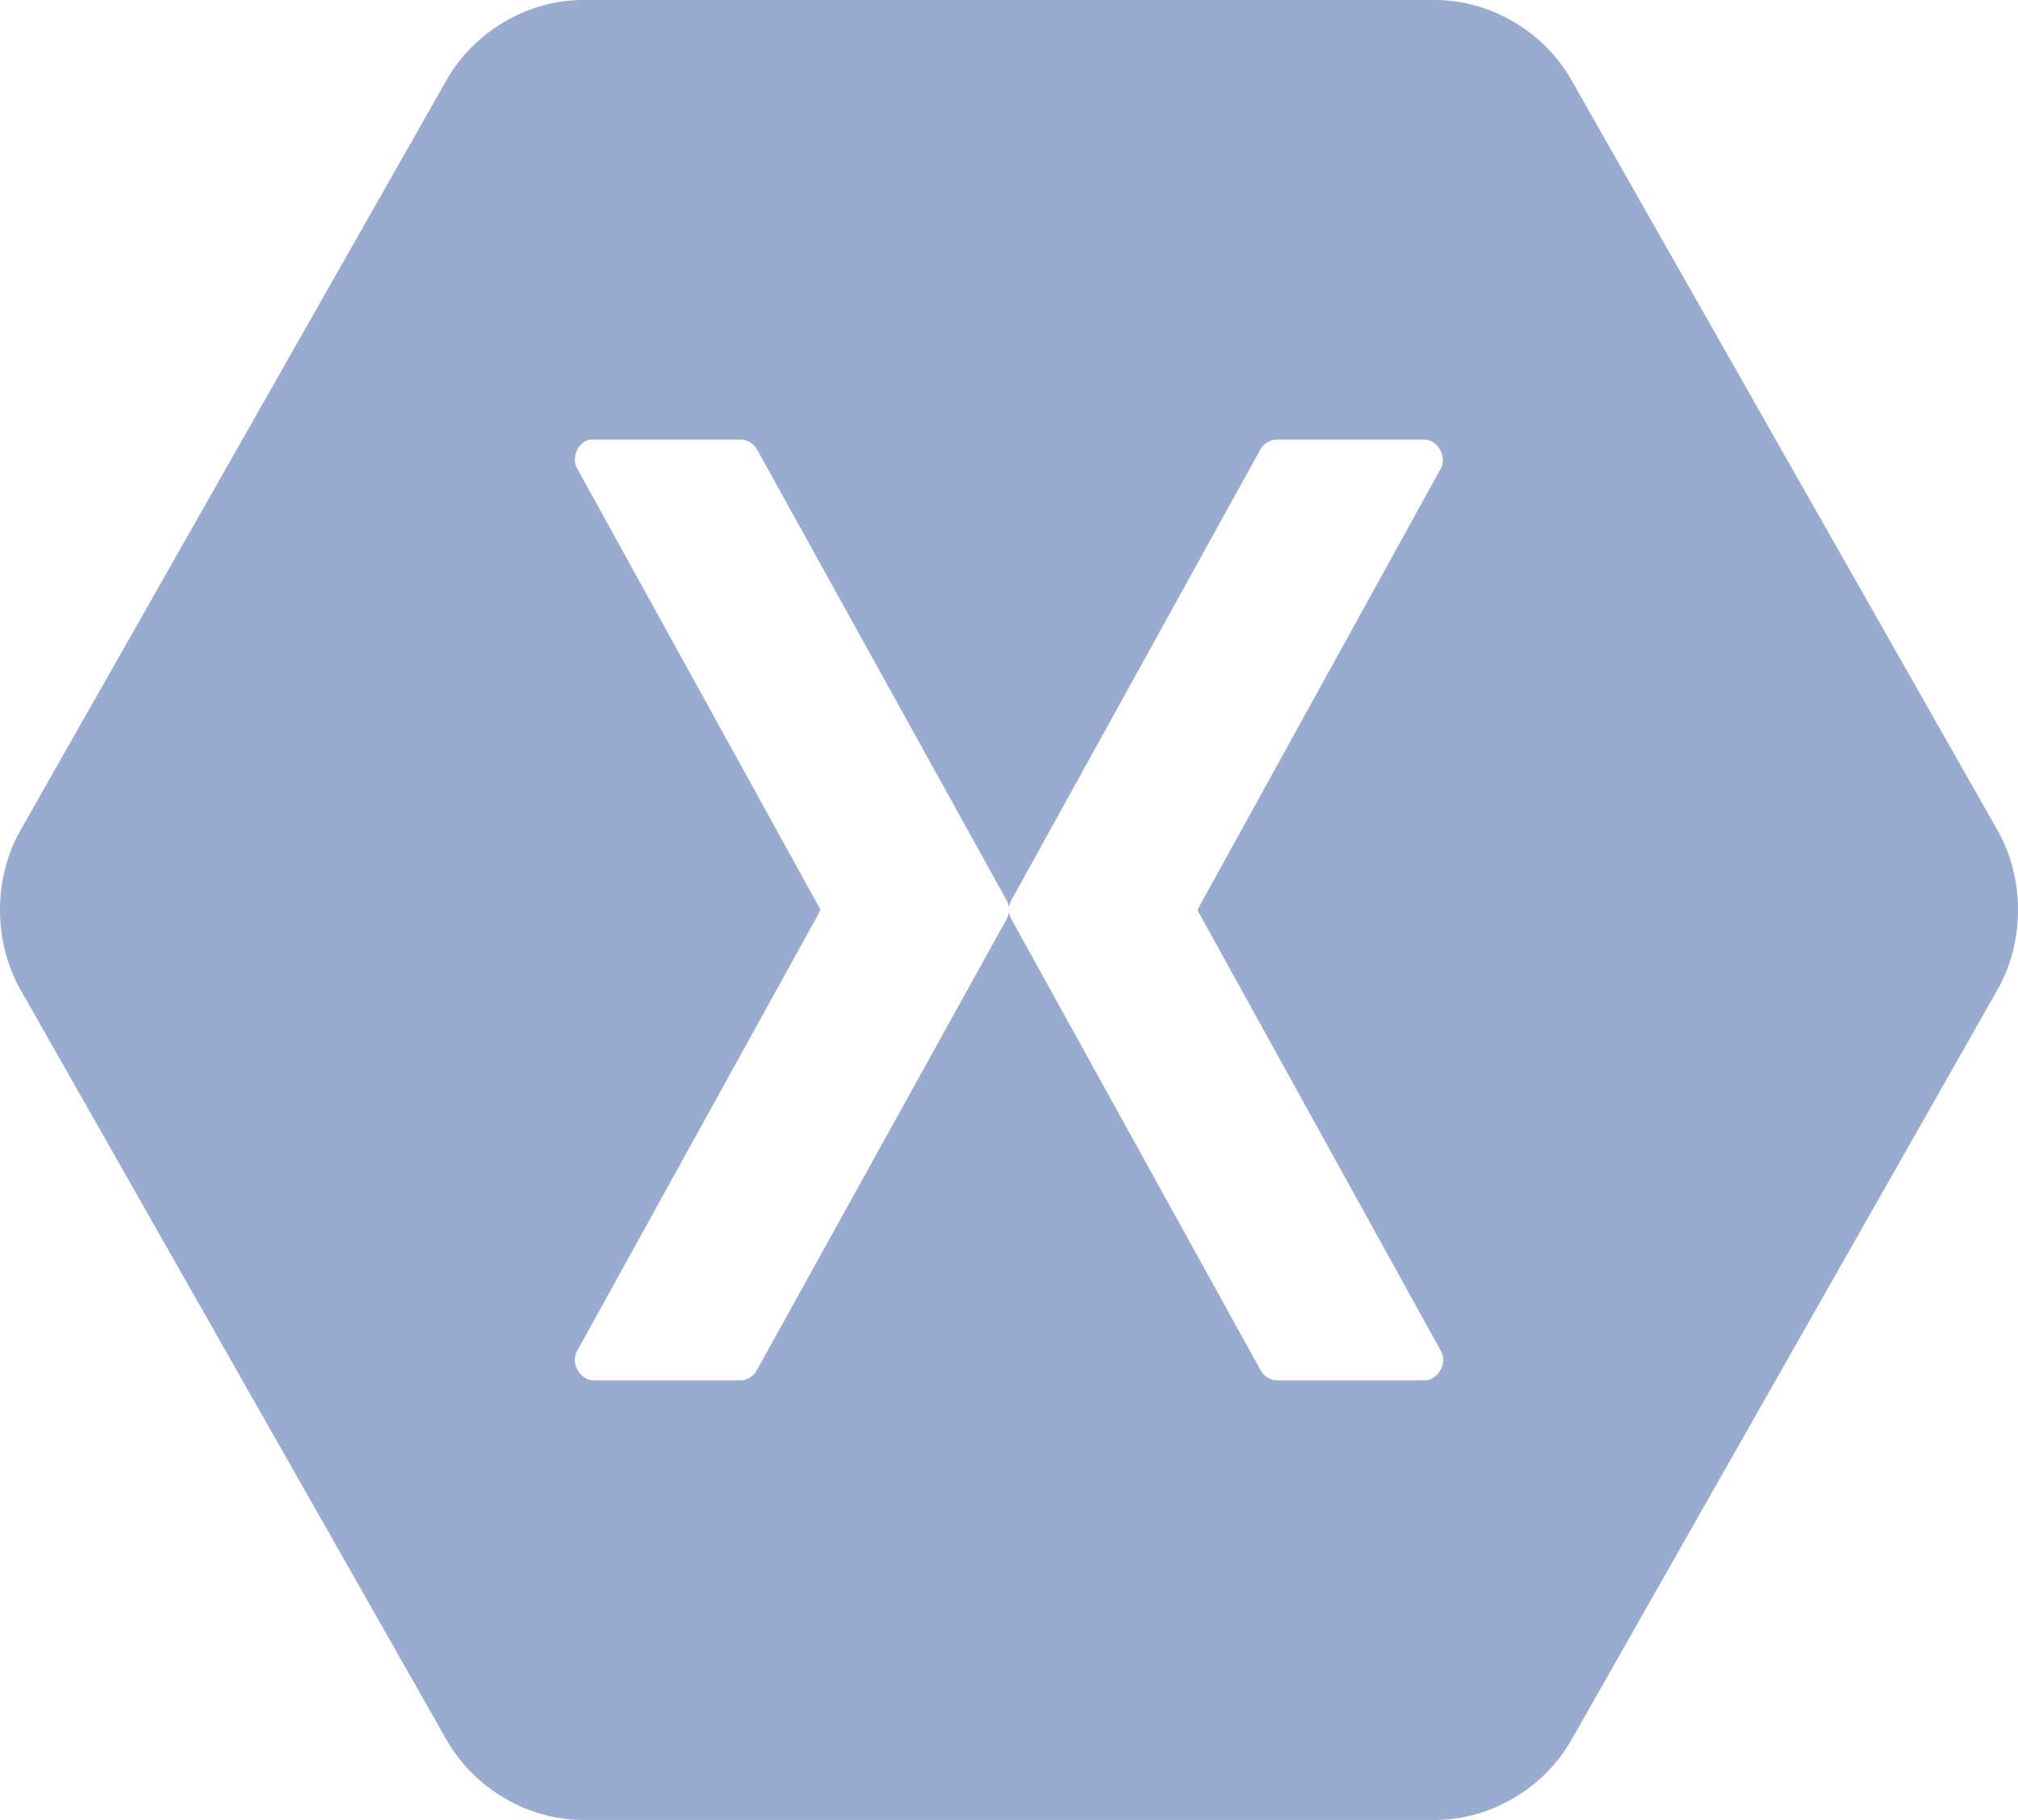 <svg xmlns="http://www.w3.org/2000/svg" width="51" height="46" viewBox="0 0 51 46">
	<path fill="#023189"
		d="M14.716 0c-1.378.003-2.726.796-3.42 2.005L.512 20.995c-.683 1.213-.683 2.797 0 4.01l10.784 18.99c.694 1.21 2.042 2.002 3.42 2.005h21.568c1.378-.003 2.726-.796 3.42-2.005l10.784-18.99c.683-1.213.683-2.797 0-4.01L39.704 2.005C39.01.795 37.662.003 36.284 0H14.716zm.195 11.11c.03-.003.061-.003.09 0h3.721c.165.003.324.1.407.245l6.31 11.4c.033.057.053.12.06.184.009-.065.029-.127.06-.184l6.297-11.4c.085-.15.252-.247.421-.245h3.72c.33.003.577.423.423.719L30.26 23l6.16 11.156c.169.297-.084.737-.422.734h-3.72c-.173-.001-.341-.105-.422-.26l-6.296-11.4c-.032-.057-.052-.12-.06-.184-.008.064-.028.127-.06.184l-6.311 11.4c-.079.15-.24.253-.407.26h-3.72c-.338.003-.591-.437-.422-.734L20.74 23l-6.16-11.171c-.148-.27.033-.662.331-.72z"
		opacity=".4" />
</svg>
